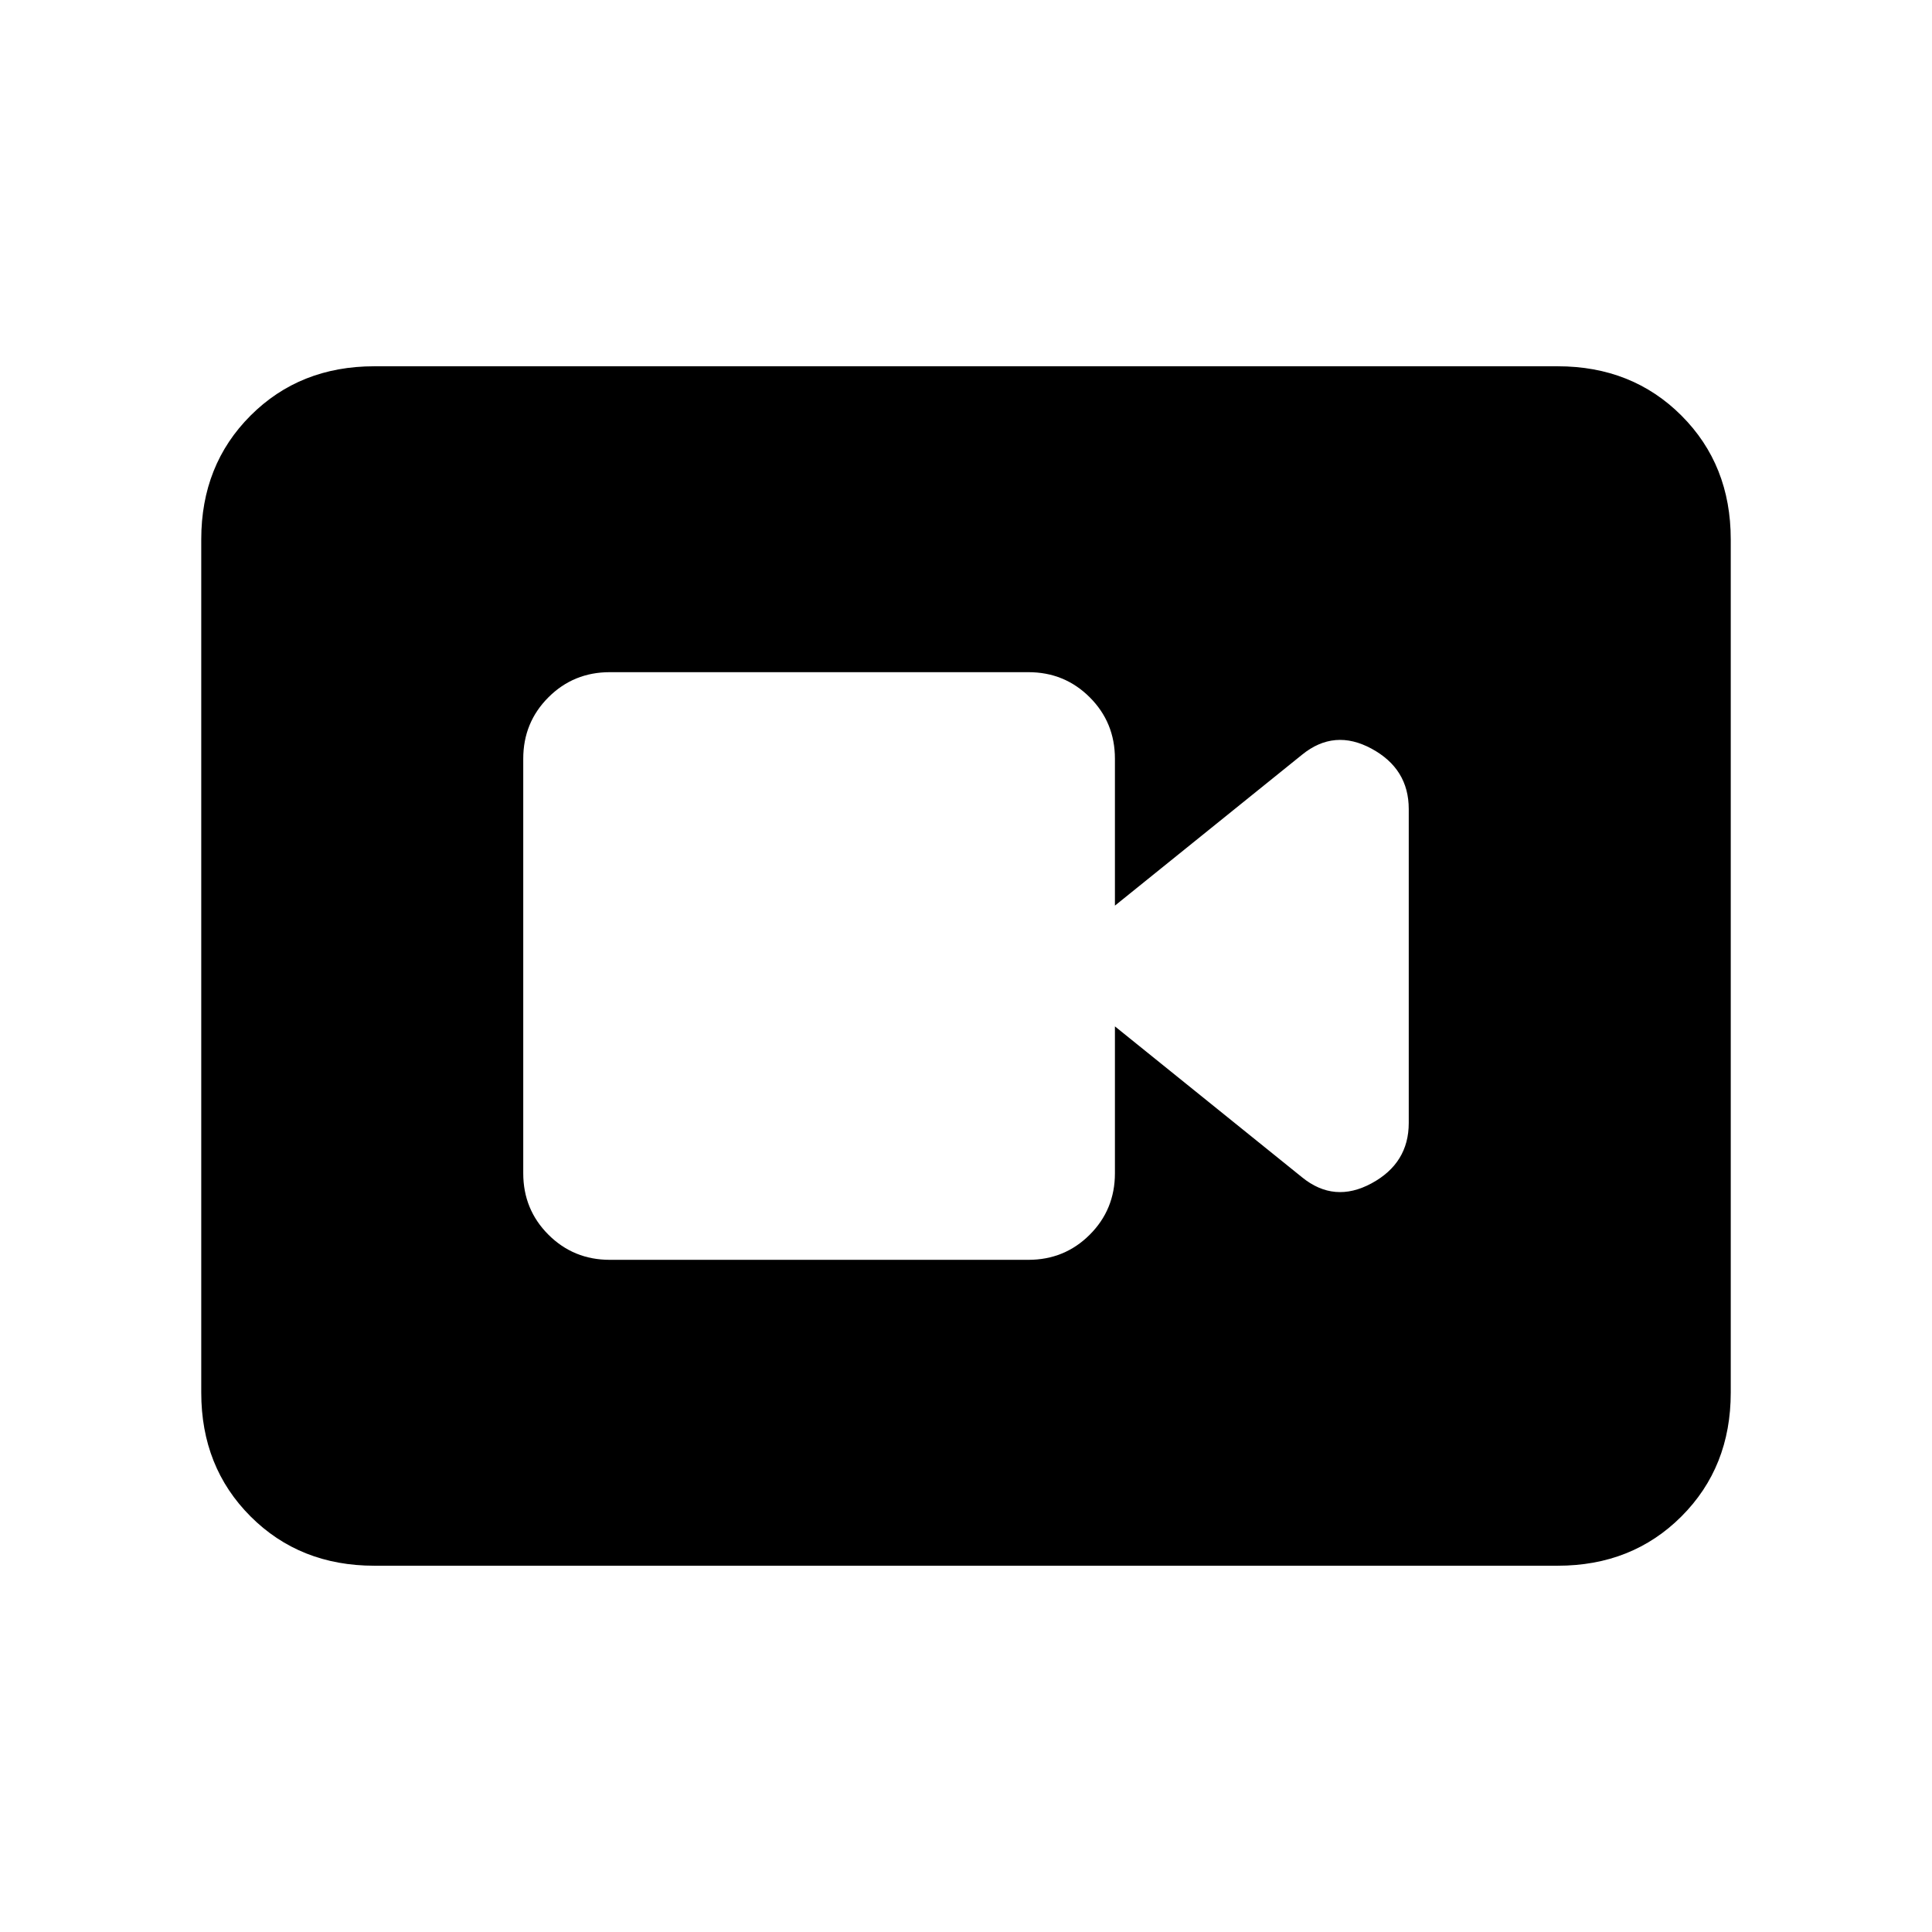 <svg xmlns="http://www.w3.org/2000/svg" height="24" viewBox="0 -960 960 960" width="24"><path d="M303-334h208q18 0 30.5-12.5T554-377v-73l93 75q16 13 34.5 3t18.5-30v-156q0-20-18.5-30t-34.5 3l-93 75v-73q0-18-12.5-30.5T511-626H303q-18 0-30.5 12.5T260-583v206q0 18 12.5 30.5T303-334ZM186-182q-37 0-61.5-24.5T100-268v-424q0-37 24.5-61.5T186-778h588q37 0 61.5 24.5T860-692v424q0 37-24.5 61.5T774-182H186Z"/></svg>